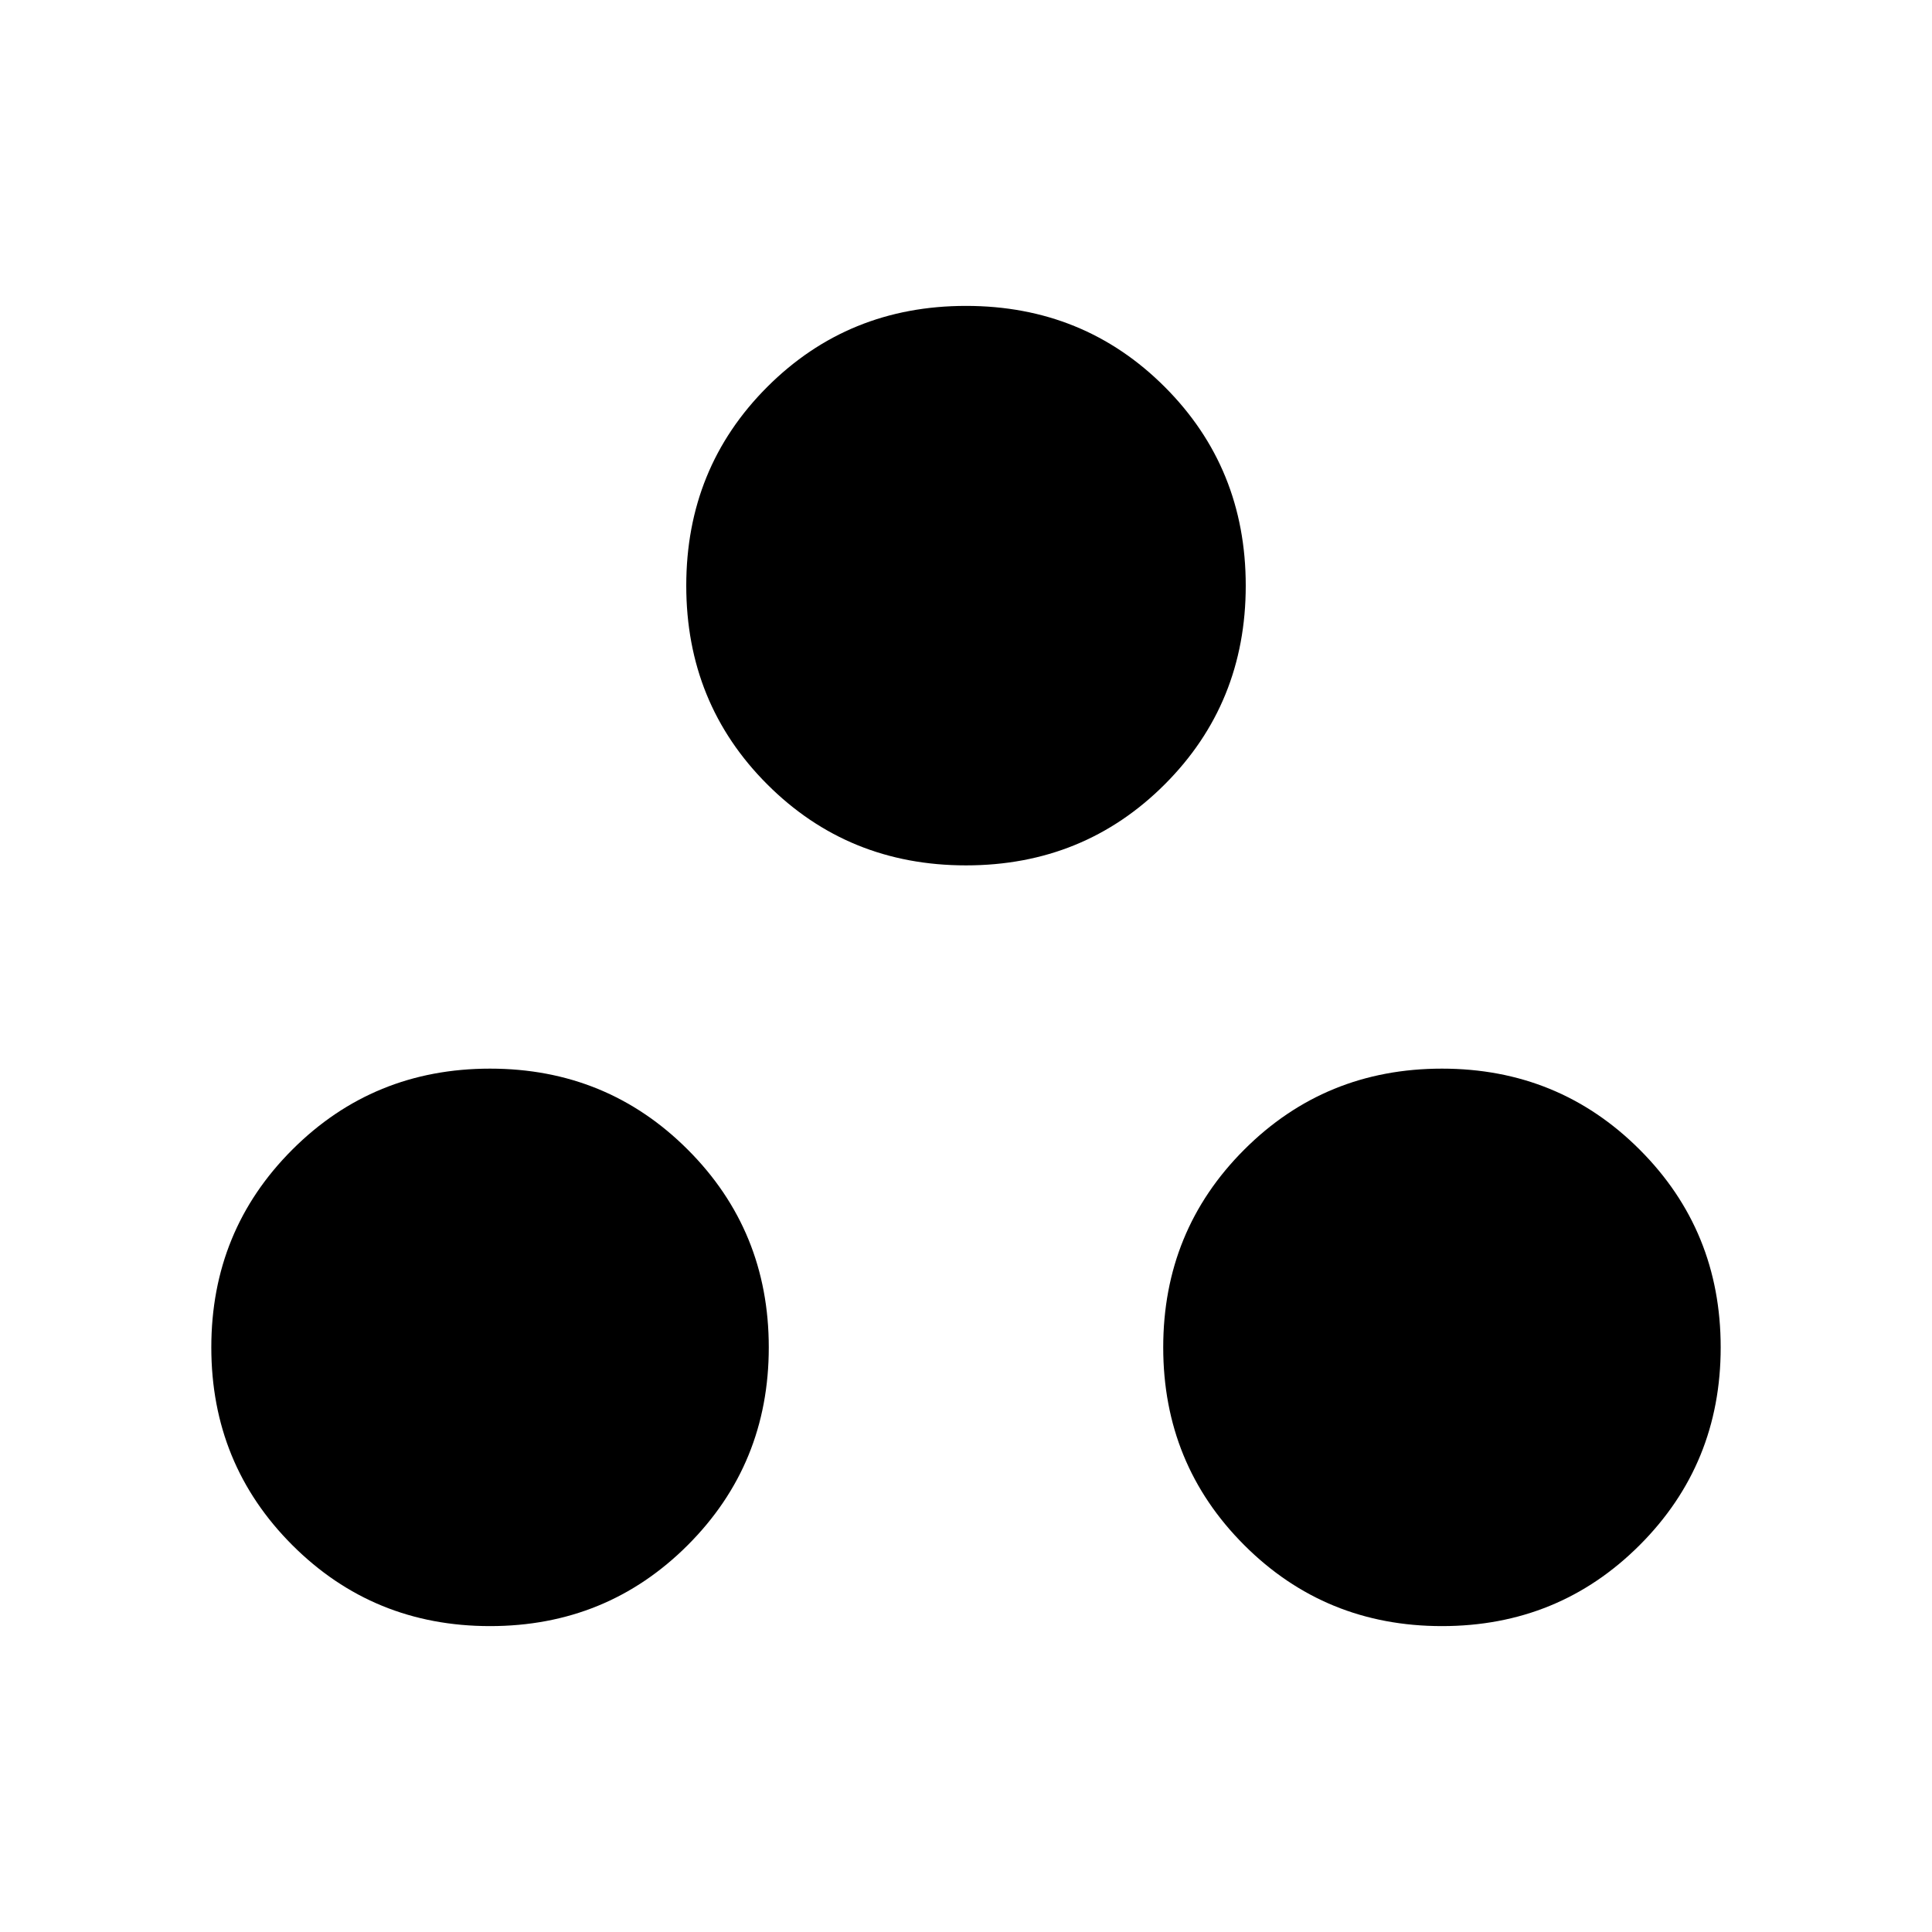 <svg xmlns="http://www.w3.org/2000/svg" height="20" viewBox="0 -960 960 960" width="20"><path d="M243.5-152q-58 0-98.25-40.25T105-290.5q0-58 40.25-98.25T243.5-429q58 0 98.25 40.25T382-290.5q0 58-40.25 98.25T243.5-152Zm473 0q-58 0-98.25-40.25T578-290.5q0-58 40.25-98.25T716.5-429q58 0 98.25 40.25T855-290.5q0 58-40.25 98.25T716.5-152ZM480-530q-58.5 0-98.75-40.25T341-669q0-58.5 40.25-98.75T480-808q58.5 0 98.75 40.25T619-669q0 58.5-40.25 98.75T480-530Z"/></svg>
